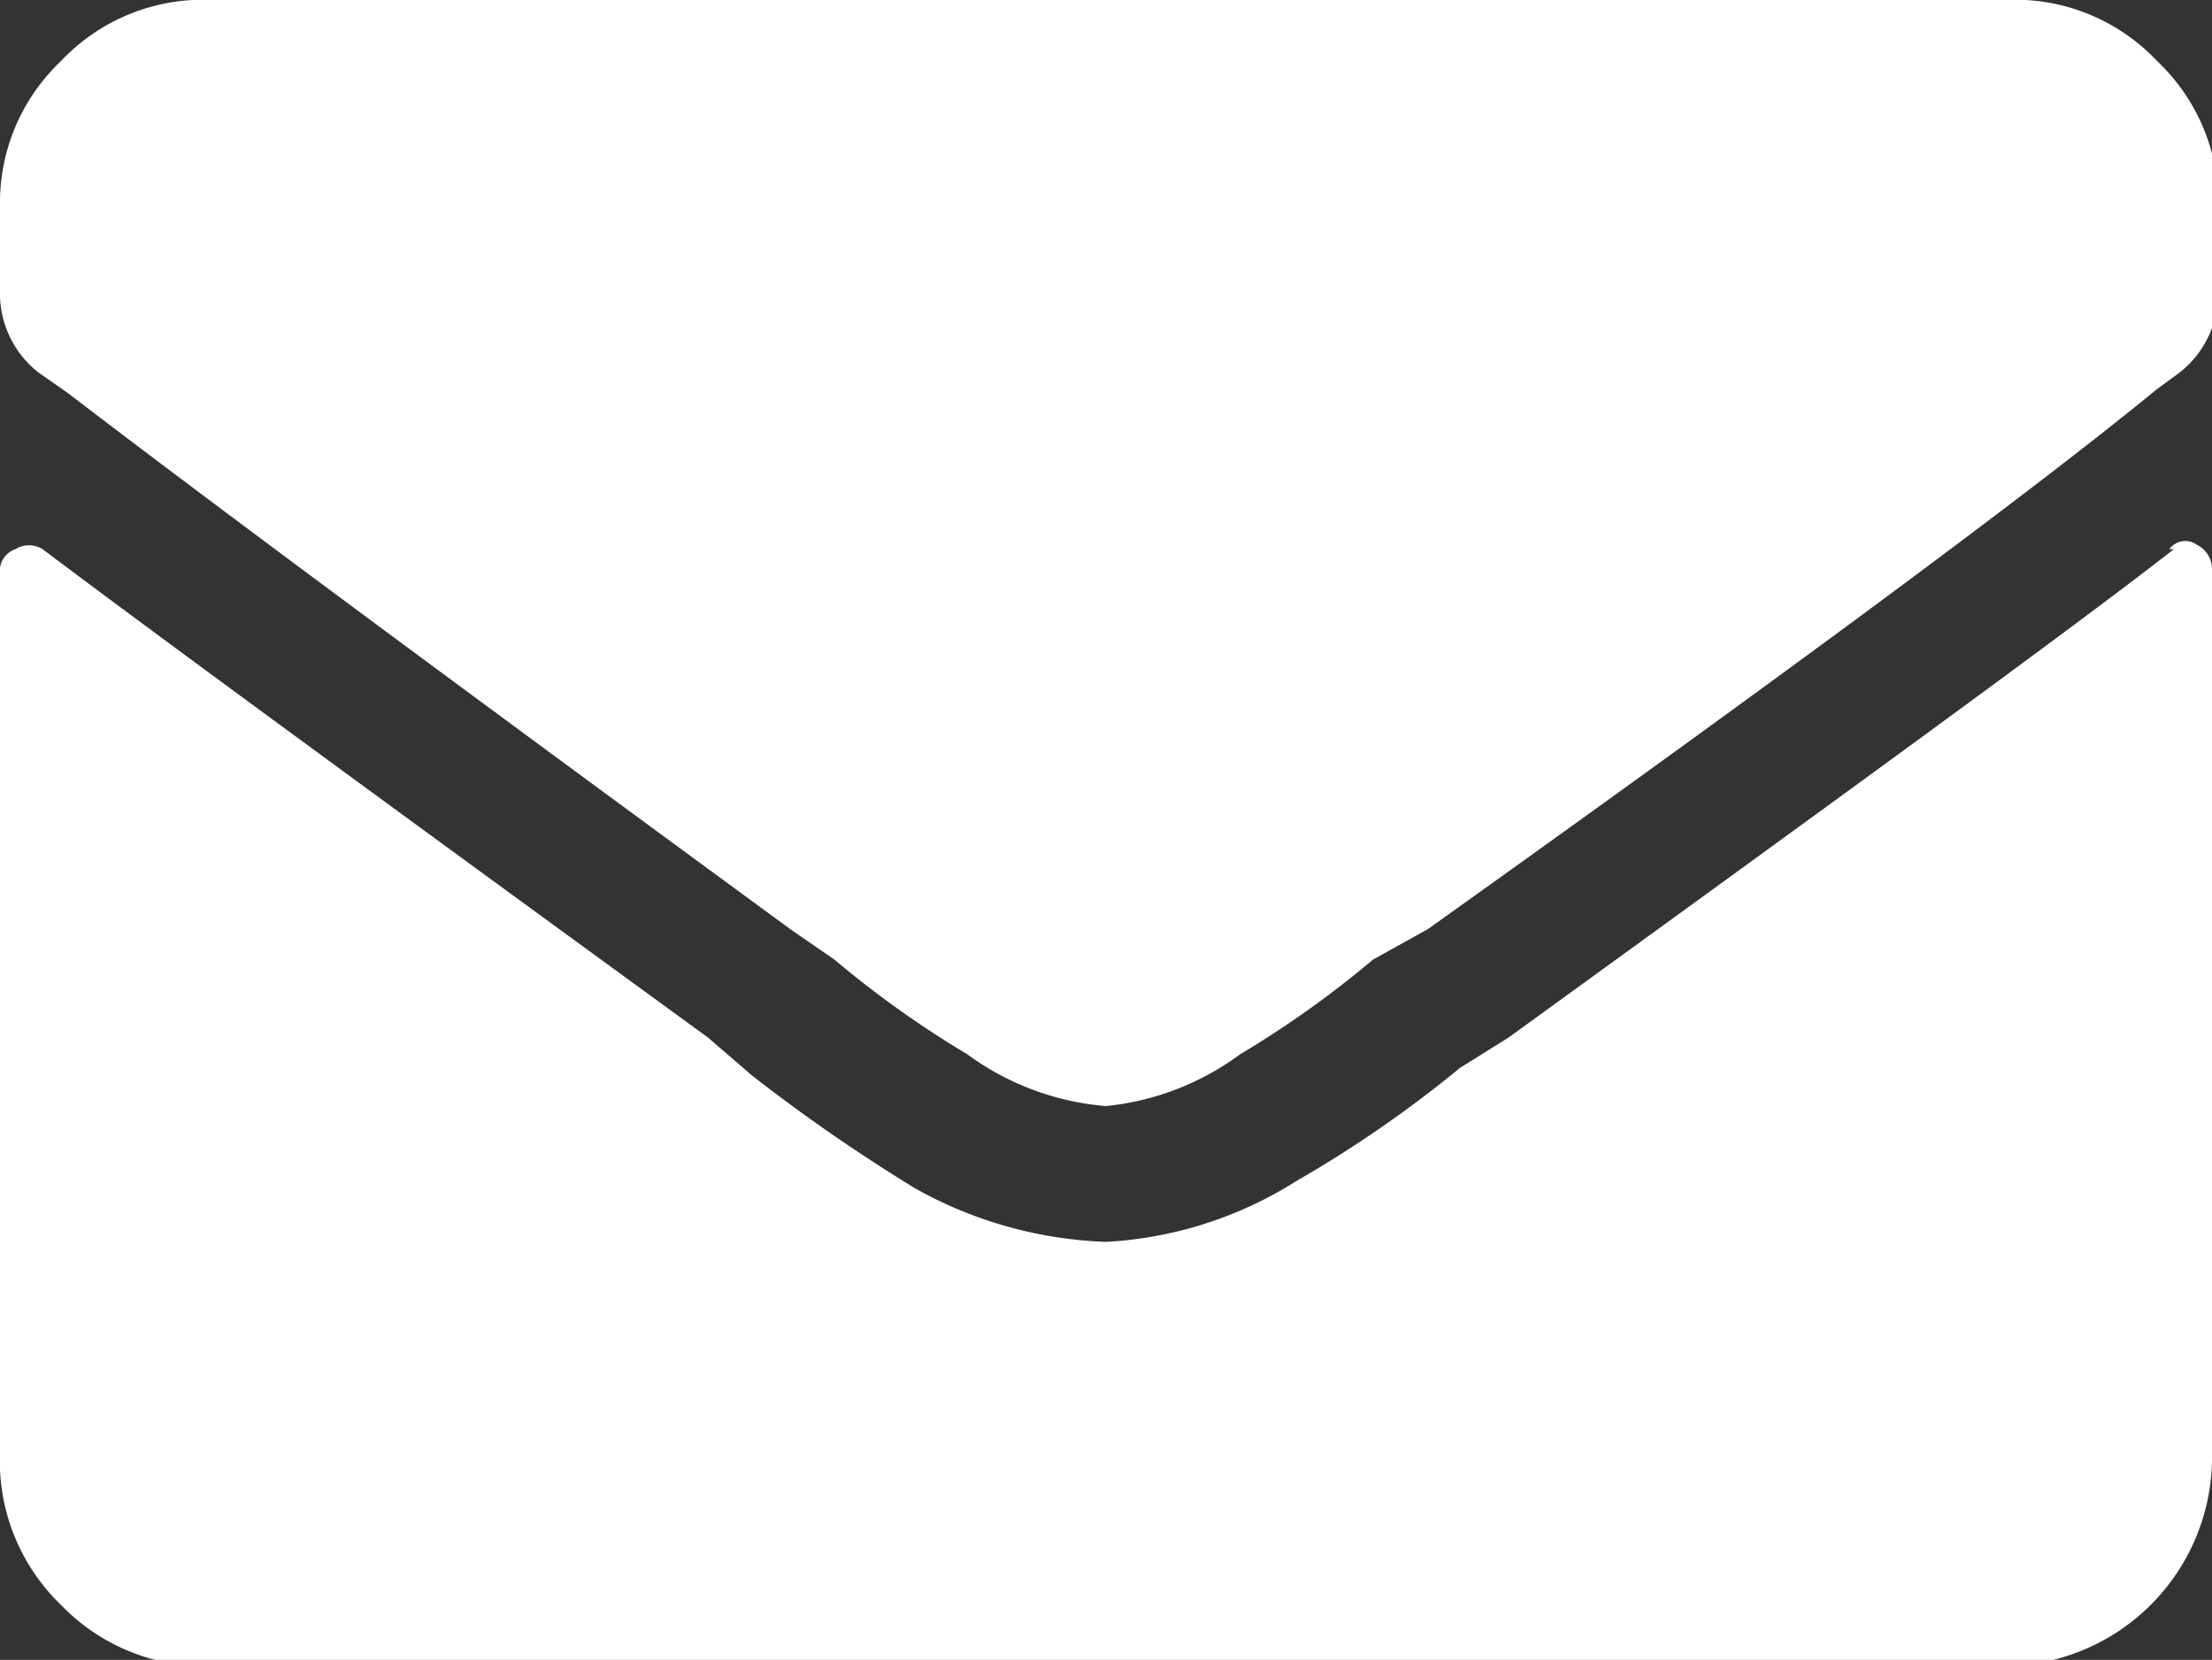 <svg xmlns="http://www.w3.org/2000/svg" viewBox="0 0 14.5 10.88"><rect x="0" y="0" width="14.5" height="10.88" fill="#333333" stroke="none"/><defs><style>.cls-1{fill:#fff;}</style></defs><title>email_white</title><g id="Layer_2" data-name="Layer 2"><g id="Guides"><path class="cls-1" d="M7.25,7.25a1.78,1.78,0,0,1-.91-.34,6.59,6.59,0,0,1-.87-.62l-.29-.2Q1.7,3.54.45,2.58l-.2-.14A.66.66,0,0,1,0,1.9V1.36A1.28,1.28,0,0,1,.4.4a1.28,1.28,0,0,1,1-.4H13.14a1.28,1.28,0,0,1,1,.4,1.28,1.28,0,0,1,.4,1V1.9a.66.66,0,0,1-.25.54l-.15.11q-1.22,1-4.78,3.54L9,6.29a6.59,6.59,0,0,1-.87.62A1.78,1.78,0,0,1,7.25,7.25Zm7-3.65c-.68.53-2.14,1.59-4.36,3.2L9.57,7a7.82,7.82,0,0,1-1.07.74,2.59,2.59,0,0,1-1.25.4A2.75,2.75,0,0,1,6,7.79a11.44,11.44,0,0,1-1.07-.74L4.64,6.8Q1.22,4.31.28,3.6a.17.17,0,0,0-.18,0,.15.15,0,0,0-.1.16V9.52a1.31,1.31,0,0,0,.4,1,1.31,1.31,0,0,0,1,.4H13.14A1.37,1.37,0,0,0,14.5,9.52V3.74a.18.18,0,0,0-.1-.17A.13.13,0,0,0,14.22,3.6Z"/></g></g></svg>